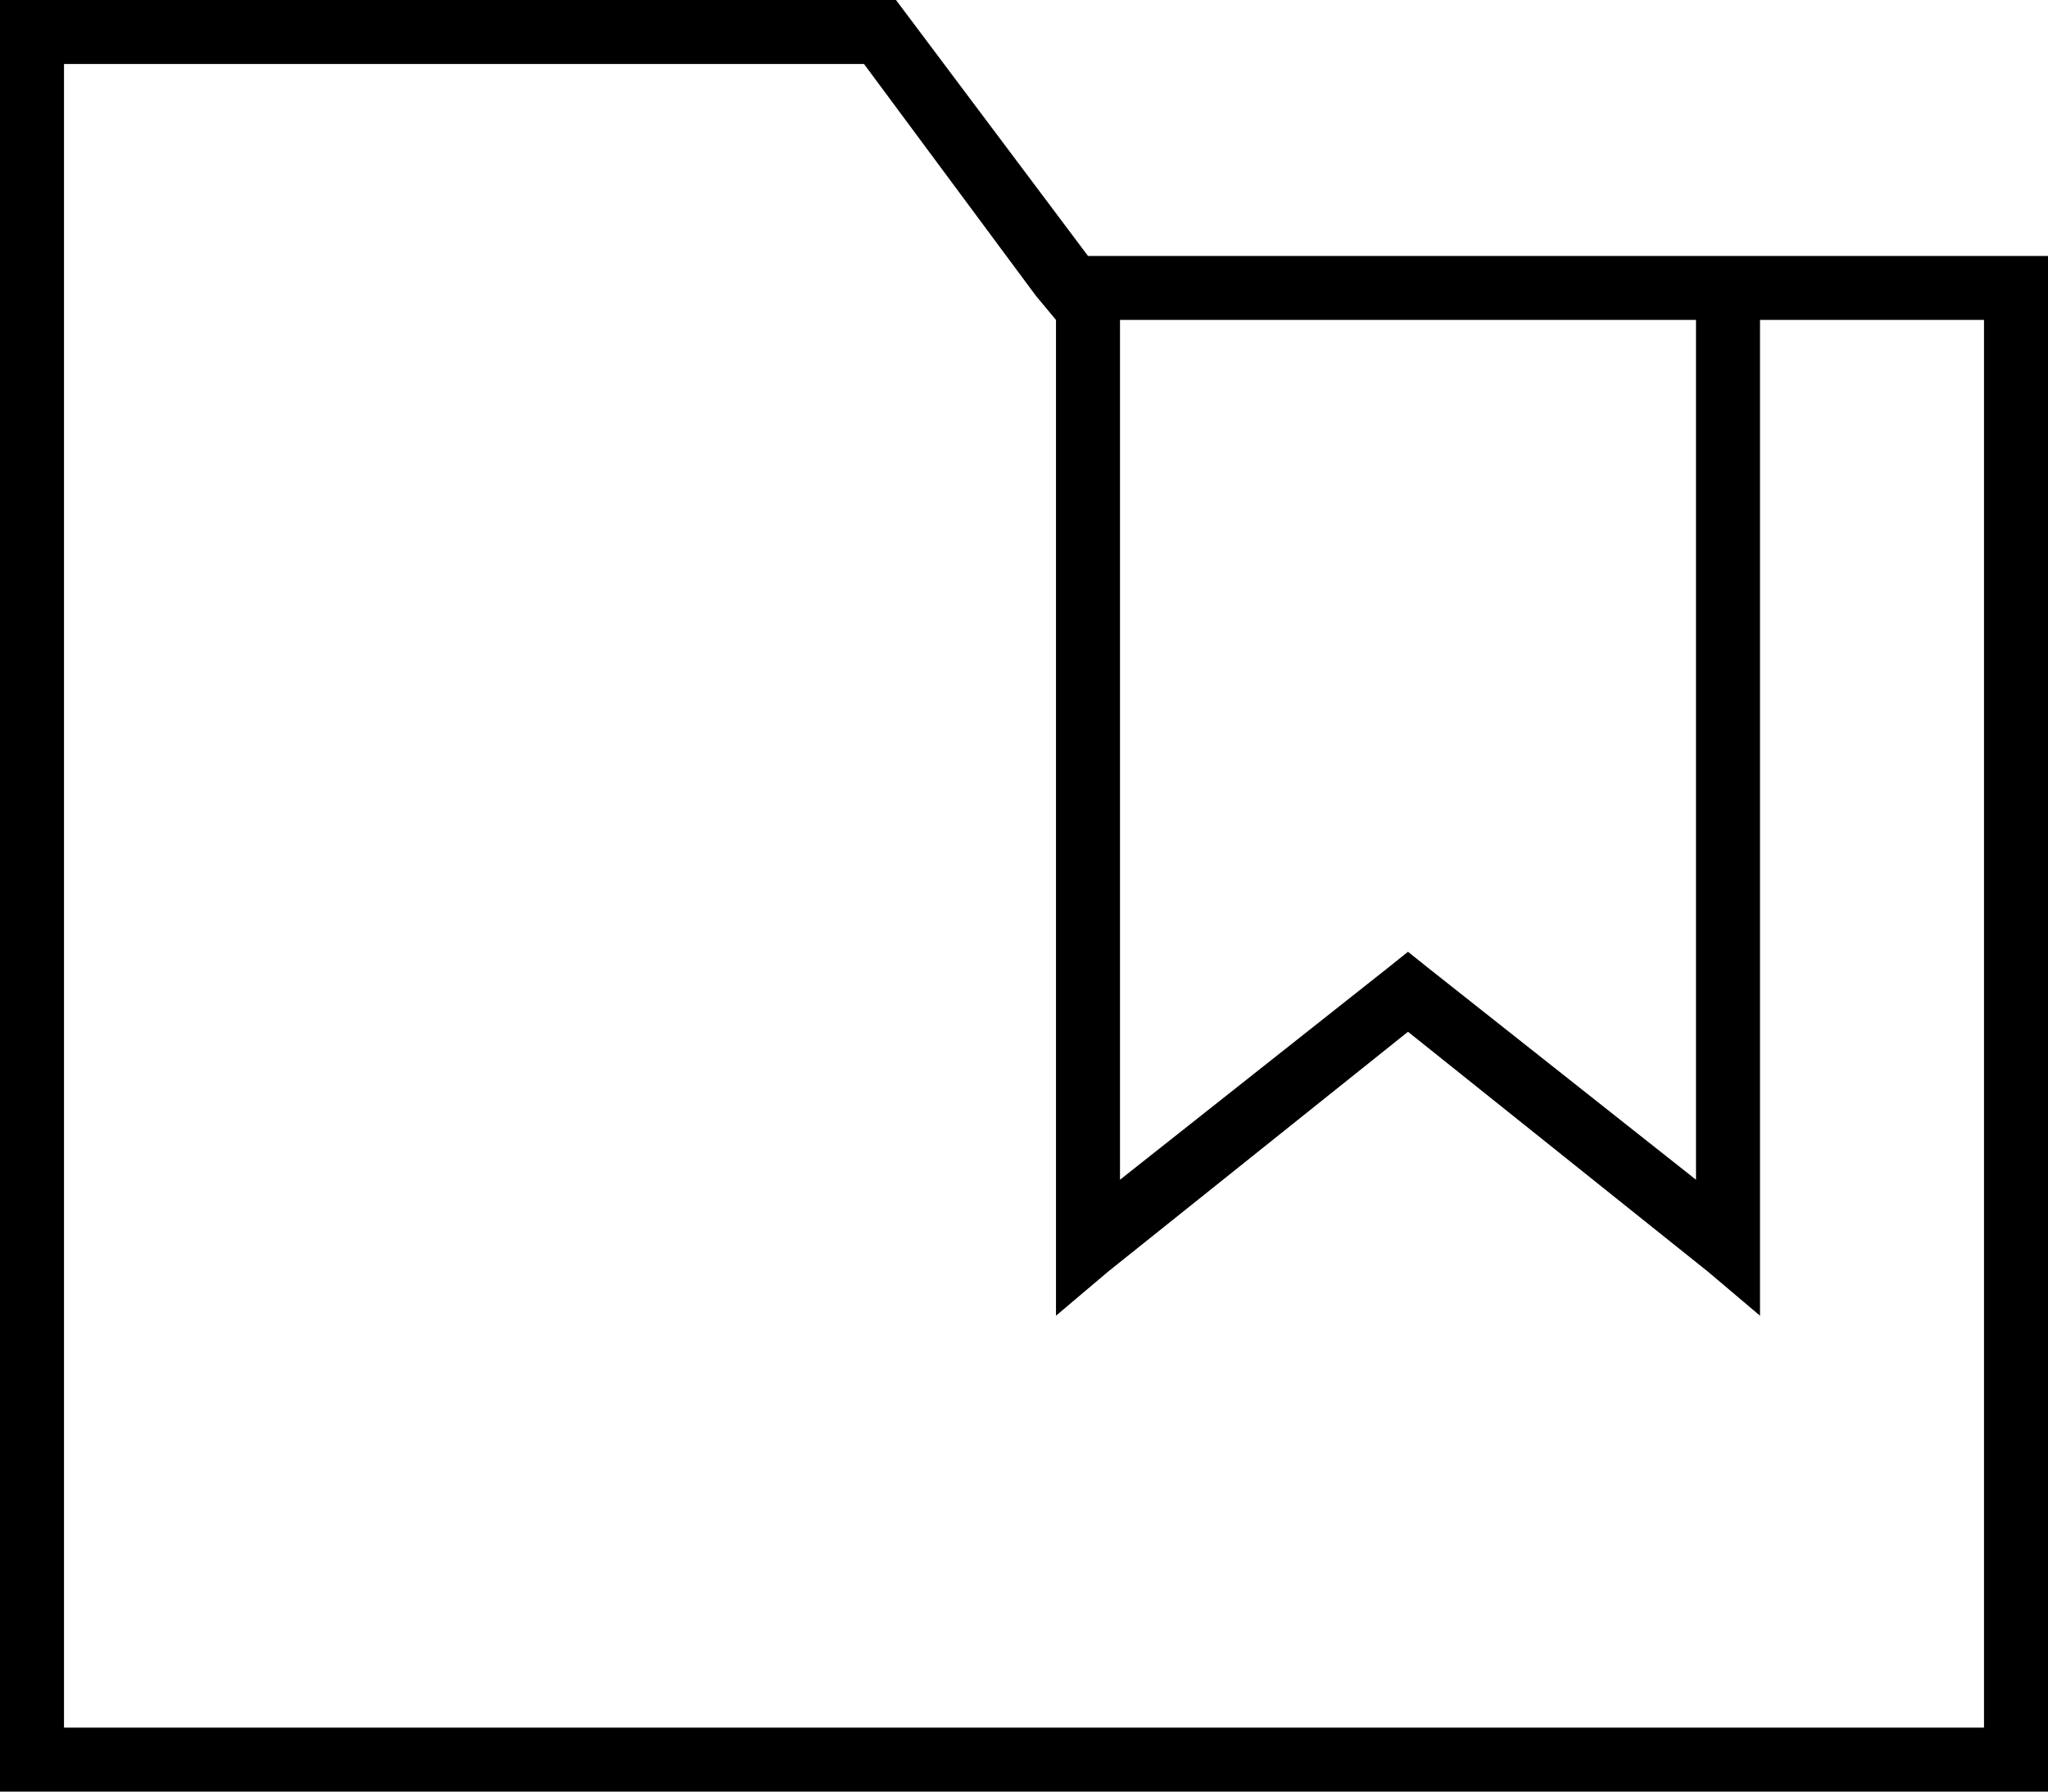 <svg xmlns="http://www.w3.org/2000/svg" viewBox="0 0 512 448">
  <path d="M 224 0 L 272 64 L 224 0 L 272 64 L 280 64 L 512 64 L 512 80 L 512 80 L 512 432 L 512 432 L 512 448 L 512 448 L 496 448 L 0 448 L 0 432 L 0 432 L 0 16 L 0 16 L 0 0 L 0 0 L 16 0 L 224 0 Z M 440 80 L 440 312 L 440 80 L 440 312 L 440 329 L 440 329 L 427 318 L 427 318 L 352 258 L 352 258 L 277 318 L 277 318 L 264 329 L 264 329 L 264 312 L 264 312 L 264 80 L 264 80 L 259 74 L 259 74 L 216 16 L 216 16 L 16 16 L 16 16 L 16 432 L 16 432 L 496 432 L 496 432 L 496 80 L 496 80 L 440 80 L 440 80 Z M 424 80 L 280 80 L 424 80 L 280 80 L 280 295 L 280 295 L 347 242 L 347 242 L 352 238 L 352 238 L 357 242 L 357 242 L 424 295 L 424 295 L 424 80 L 424 80 Z" />
</svg>